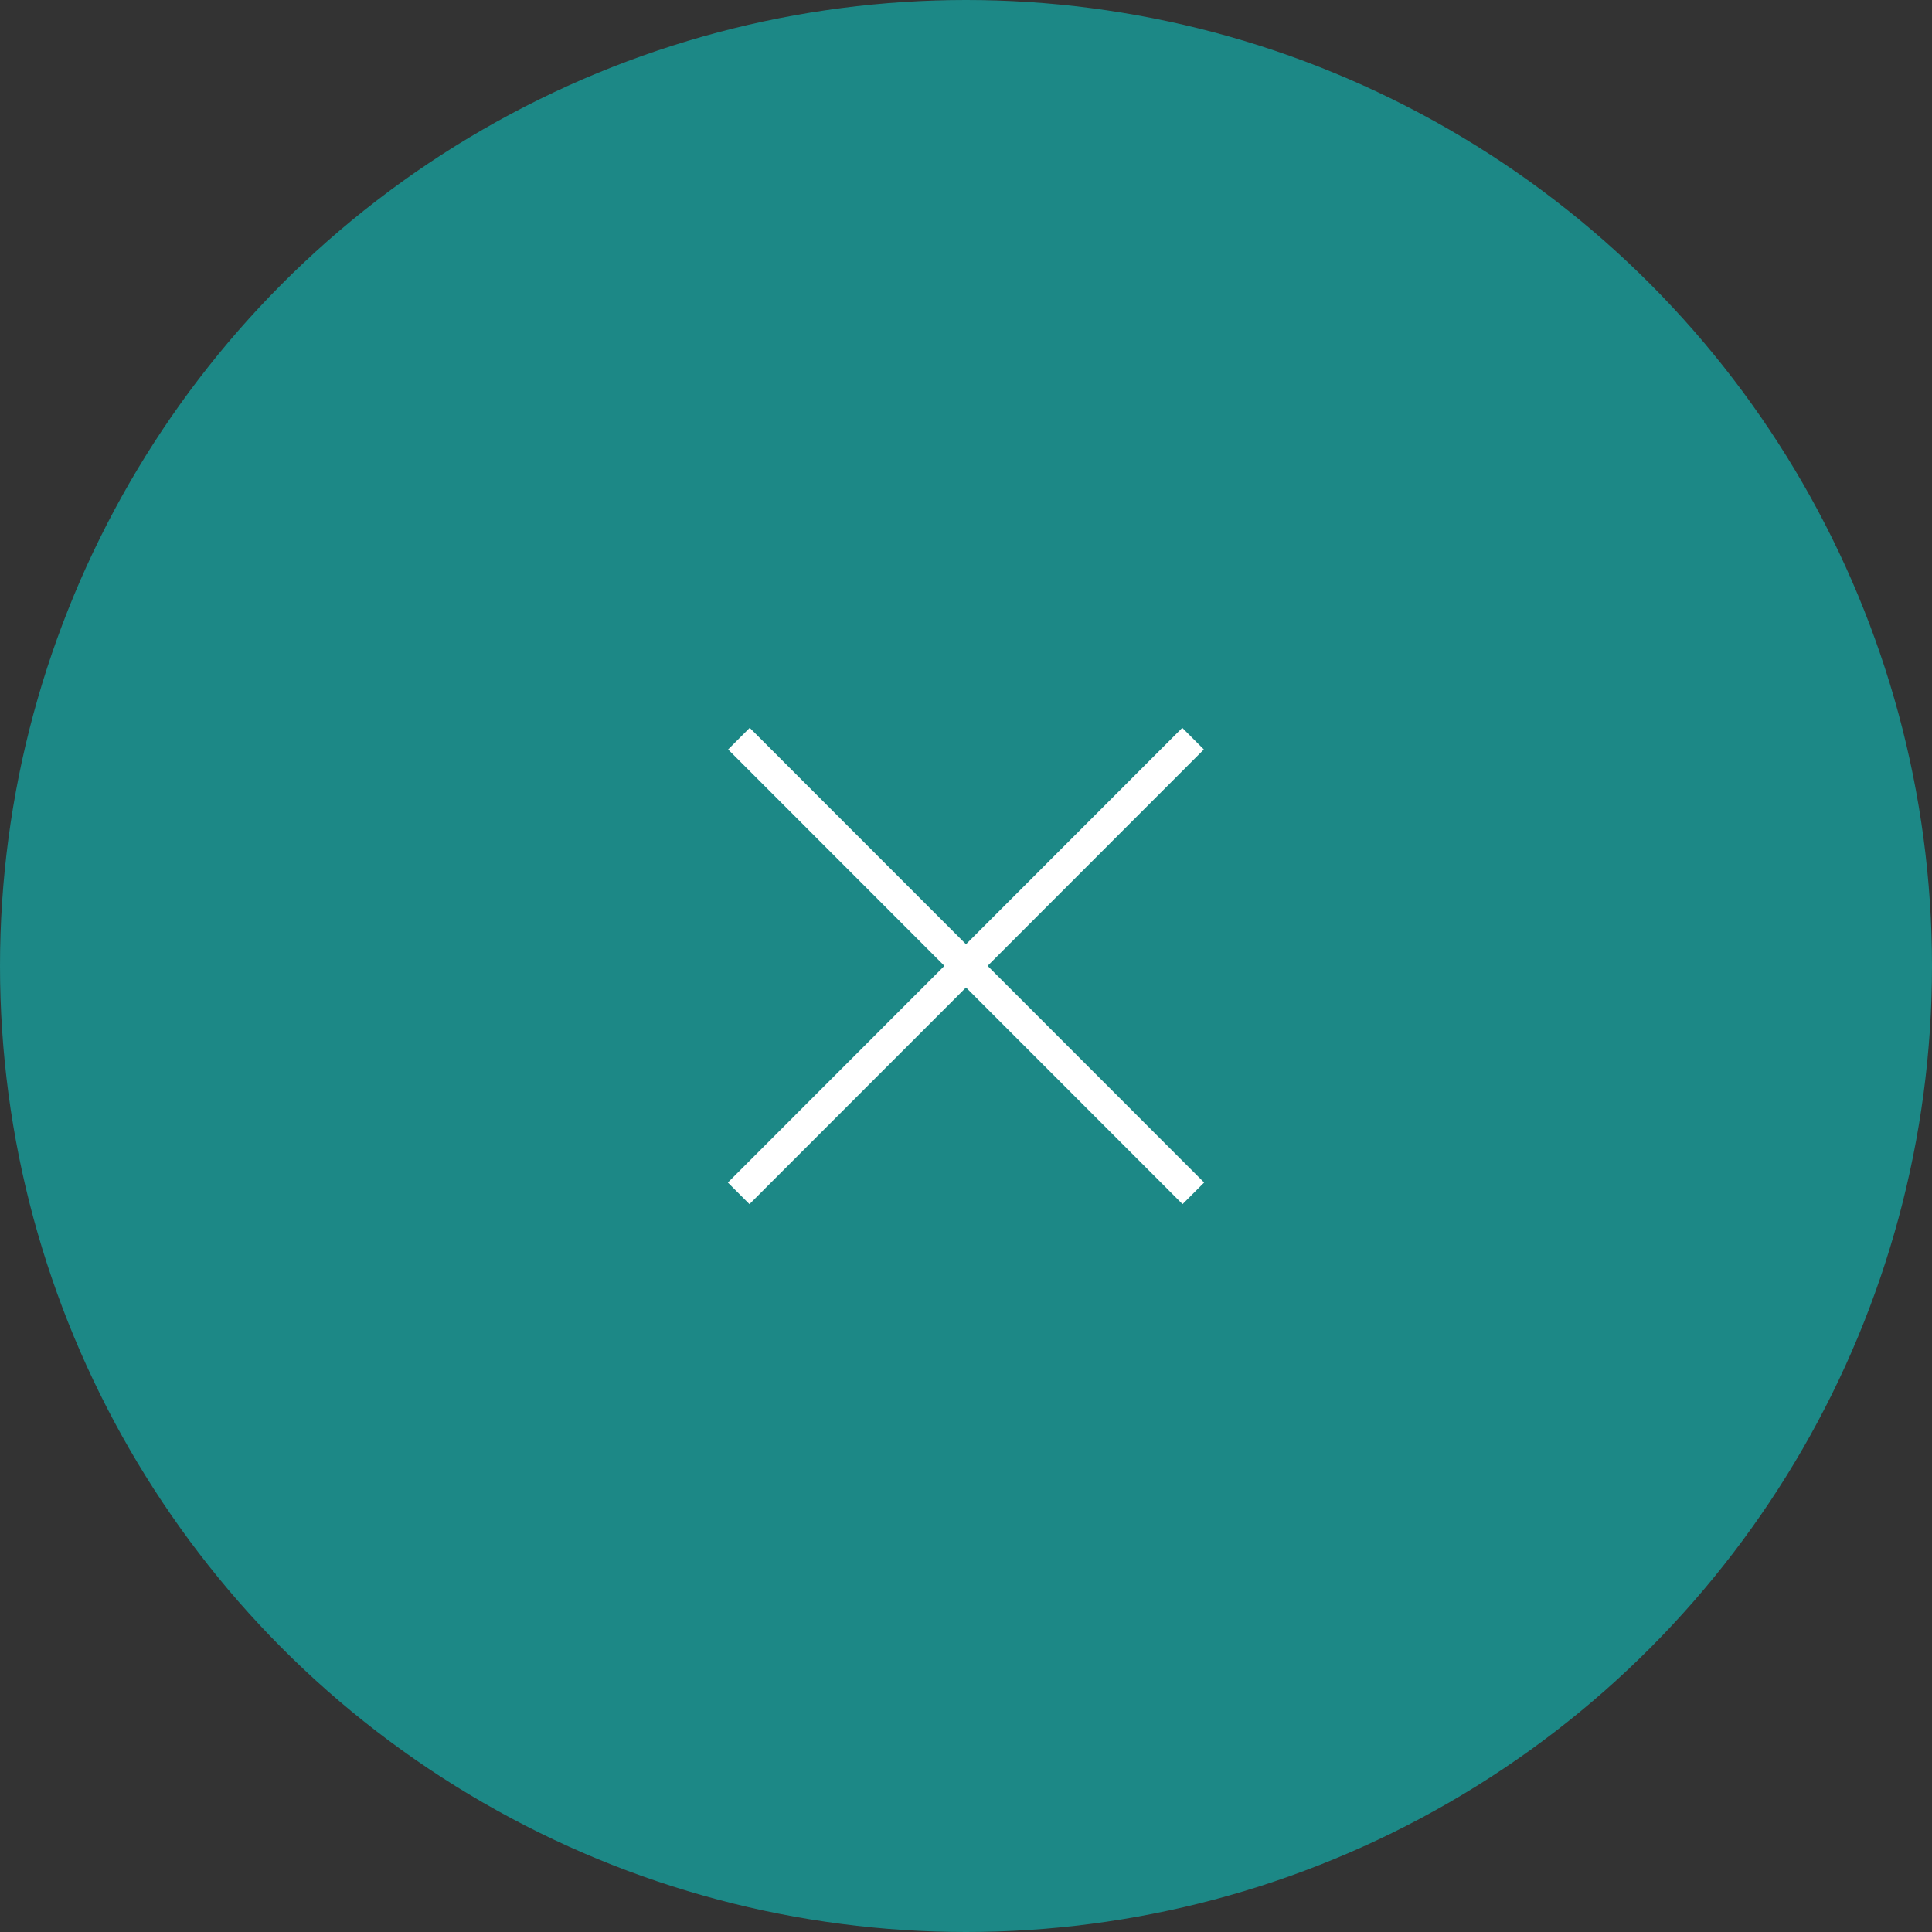 <?xml version="1.0" encoding="UTF-8"?>
<svg width="118px" height="118px" viewBox="0 0 118 118" version="1.1" xmlns="http://www.w3.org/2000/svg" xmlns:xlink="http://www.w3.org/1999/xlink">
    <rect x="0" y="0" width="118" height="118" fill="#333333" stroke="none"/>
    <!-- Generator: Sketch 52.3 (67297) - http://www.bohemiancoding.com/sketch -->
    <title>contact_iconX</title>
    <desc>Created with Sketch.</desc>
    <g id="contact_iconX" stroke="none" stroke-width="1" fill="none" fill-rule="evenodd">
        <g id="Group-13">
            <g id="Group-3" fill="#1C8886">
                <circle id="Oval-2" cx="59" cy="59" r="59"></circle>
            </g>
            <g id="icon_close_white" transform="translate(39, 39)" fill="#FFFFFF">
                <polygon id="Page-1" points="33.209 5.455 20 18.672 6.79 5.455 5.471 6.774 18.681 19.992 5.455 33.226 6.774 34.545 20 21.312 33.226 34.545 34.545 33.226 21.319 19.992 34.528 6.774"></polygon>
            </g>
        </g>
    </g>
</svg>